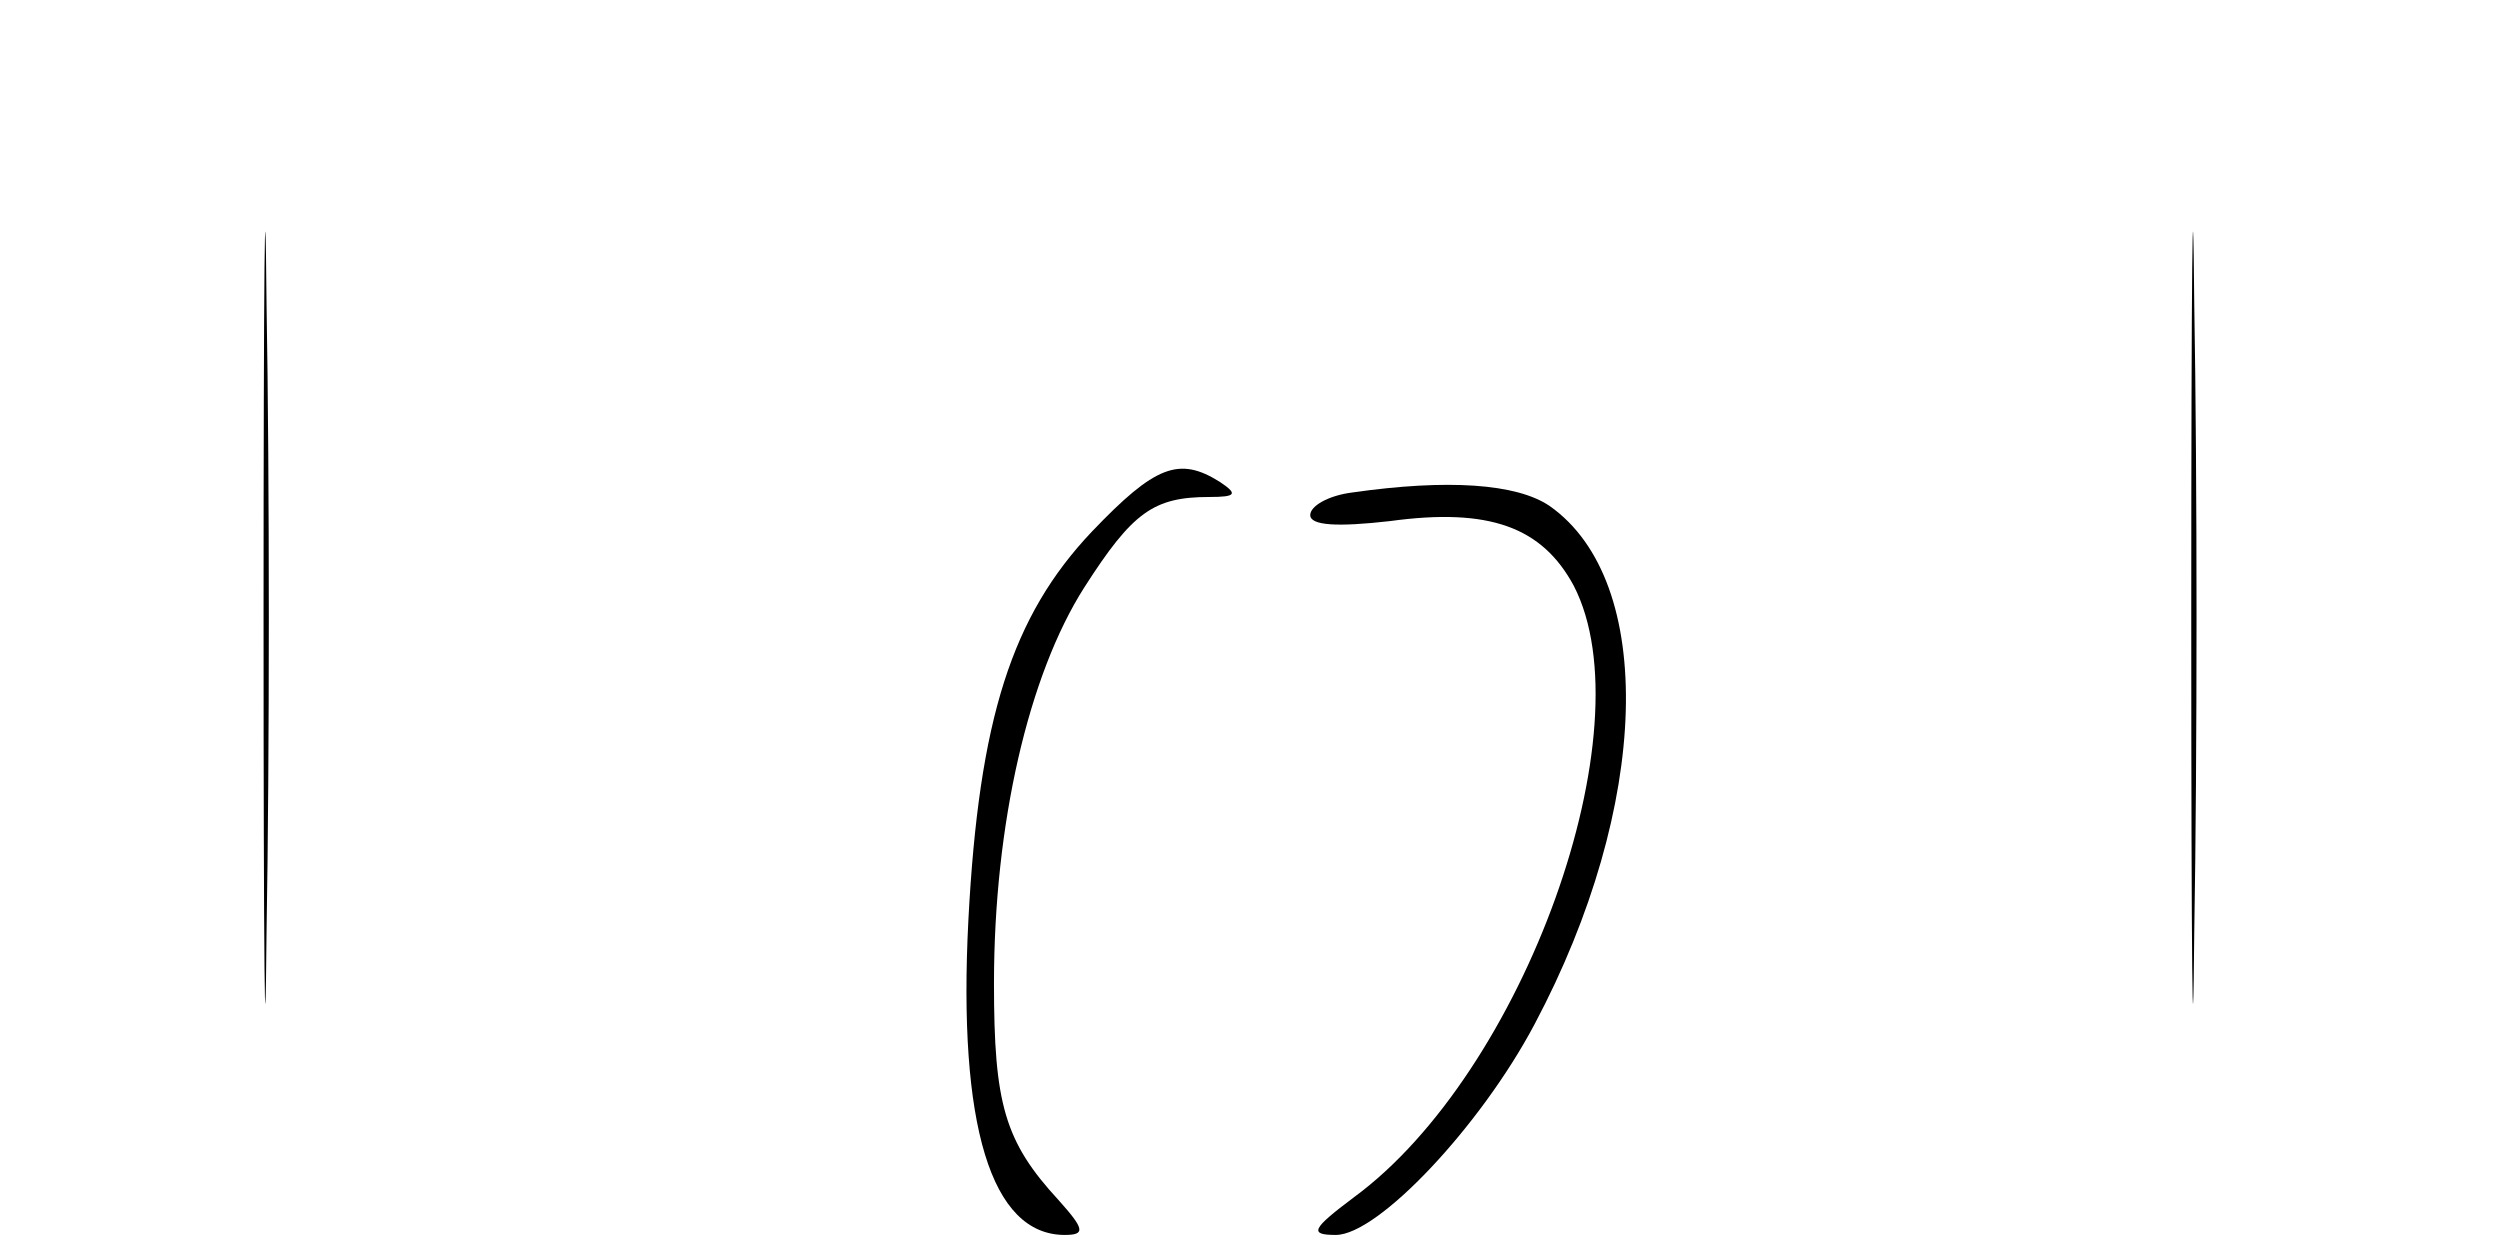 <?xml version="1.0" standalone="no"?>
<!DOCTYPE svg PUBLIC "-//W3C//DTD SVG 20010904//EN"
 "http://www.w3.org/TR/2001/REC-SVG-20010904/DTD/svg10.dtd">
<svg version="1.0" xmlns="http://www.w3.org/2000/svg"
 width="166pt" height="82pt" viewBox="0 0 166 82"
 preserveAspectRatio="xMidYMid meet">
<g transform="translate(0,82) scale(0.1,-0.1)"
fill="#000000" stroke="none">
<path d="M175 410 c0 -228 1 -322 2 -208 2 115 2 301 0 415 -1 115 -2 21 -2
-207z"/>
<path d="M1455 410 c0 -228 1 -322 2 -208 2 115 2 301 0 415 -1 115 -2 21 -2
-207z"/>
<path d="M725 467 c-53 -56 -75 -124 -82 -258 -7 -136 15 -209 64 -209 14 0
13 4 -4 23 -36 39 -43 64 -43 144 0 106 23 205 60 263 32 50 46 60 83 60 18 0
19 2 7 10 -27 17 -43 11 -85 -33z"/>
<path d="M898 493 c-16 -2 -28 -9 -28 -15 0 -7 18 -8 53 -4 66 9 101 -4 122
-43 49 -95 -33 -323 -146 -406 -28 -21 -30 -25 -12 -25 28 0 96 72 132 140 77
145 81 294 10 344 -22 15 -68 18 -131 9z"/>
</g>
</svg>
